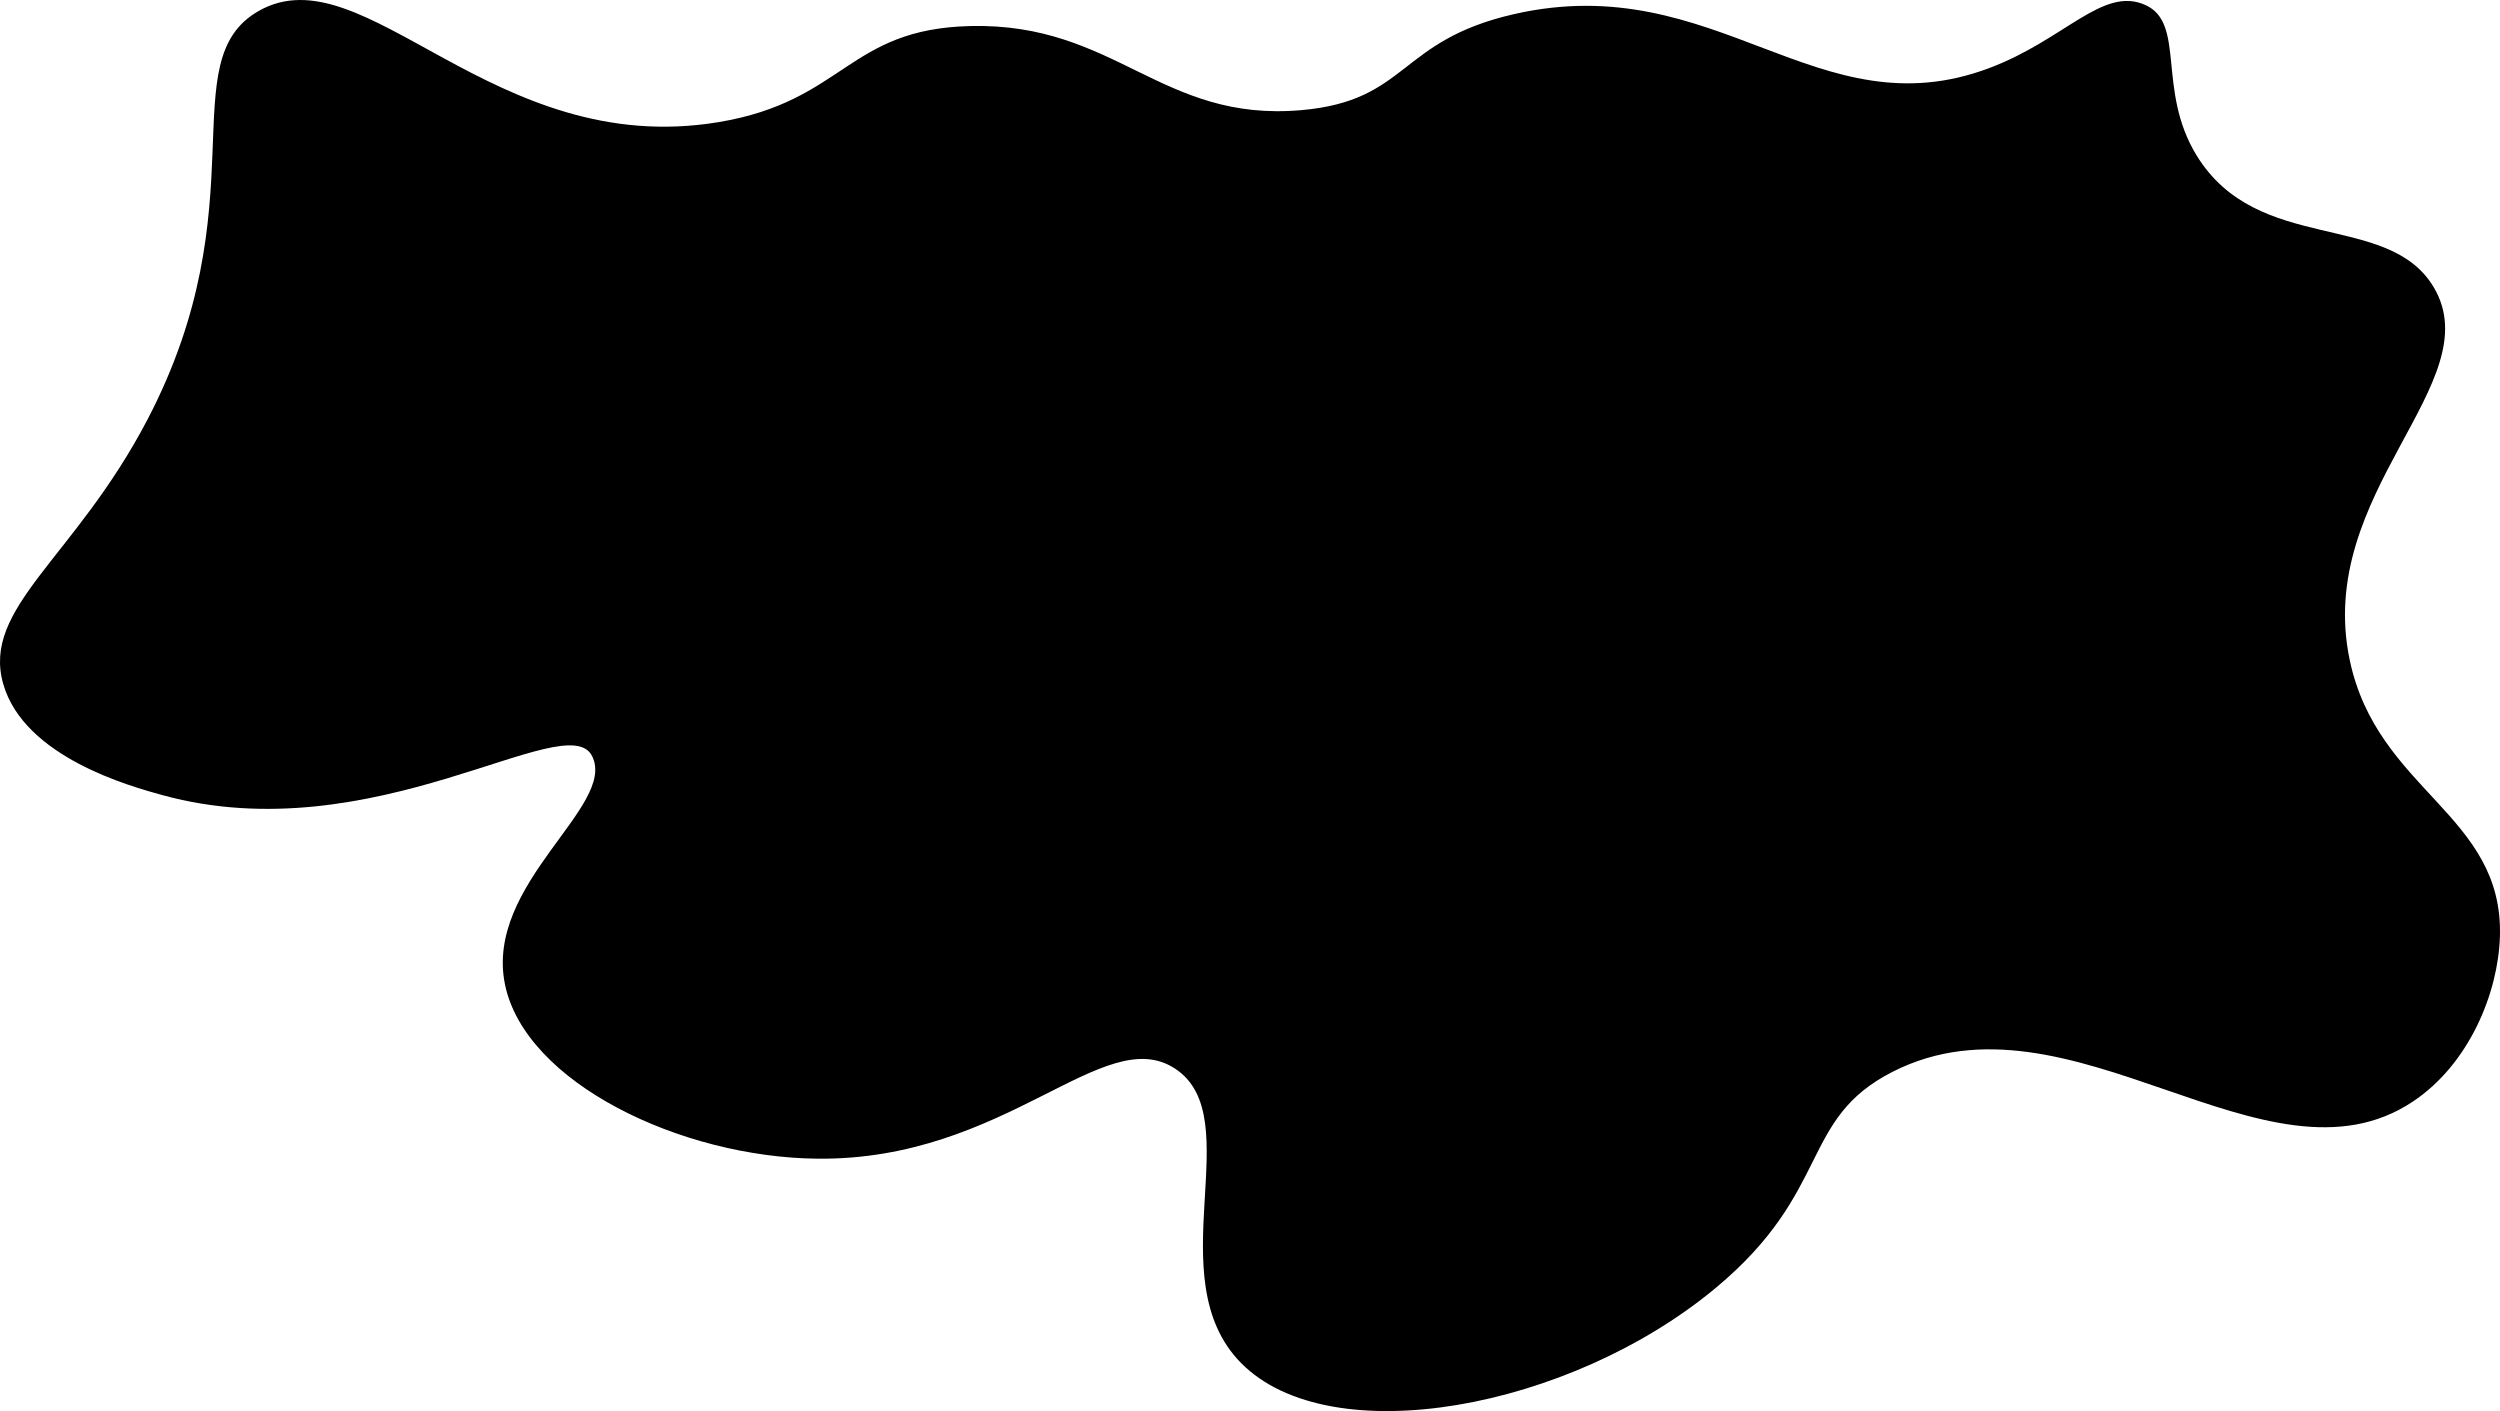 <?xml version="1.0" encoding="UTF-8"?>
<svg id="Layer_2" data-name="Layer 2" xmlns="http://www.w3.org/2000/svg" viewBox="0 0 1764.88 996.15">
  <defs>
    <style>
      .cls-1 {
        fill: #000;
        stroke-width: 0px;
      }
    </style>
  </defs>
  <g id="Layer_1-2" data-name="Layer 1">
    <path class="cls-1" d="M104.09,296.23C183.77,143.8,120.7,43.05,182.57,7.77c74.64-42.56,164.98,104.9,324.51,78.48,89.22-14.78,91.22-65.91,178.16-67.87,102.52-2.31,134.29,68.01,233.31,59.39,76.14-6.63,67.85-49.12,150.59-67.87,142.83-32.37,213.8,83.78,335.12,38.18,53.66-20.17,80.25-58.11,110.29-44.54,28.63,12.93,7.9,59.99,36.06,106.05,43.21,70.68,135.31,38.86,167.56,93.32,39.9,67.4-84.28,144.61-59.39,263,19.45,92.49,108.59,108.85,106.05,195.13-1.16,39.61-21.54,90.05-61.51,116.65-103.11,68.63-241.76-84.49-366.93-21.21-66.22,33.48-42.67,84.05-125.14,152.71-103.13,85.87-272.14,116.85-335.12,53.02-59.35-60.15,6.19-173.4-46.66-207.86-50.52-32.94-119,64.95-252.4,63.63-96.64-.96-206.4-53.78-220.58-123.02-14.61-71.32,79.21-125.81,61.51-161.2-17.84-35.66-154.28,68.51-303.3,27.57-22.61-6.21-97.66-26.83-112.41-78.48-15.45-54.04,50.51-88.5,101.8-186.62Z"/>
  </g>
</svg>